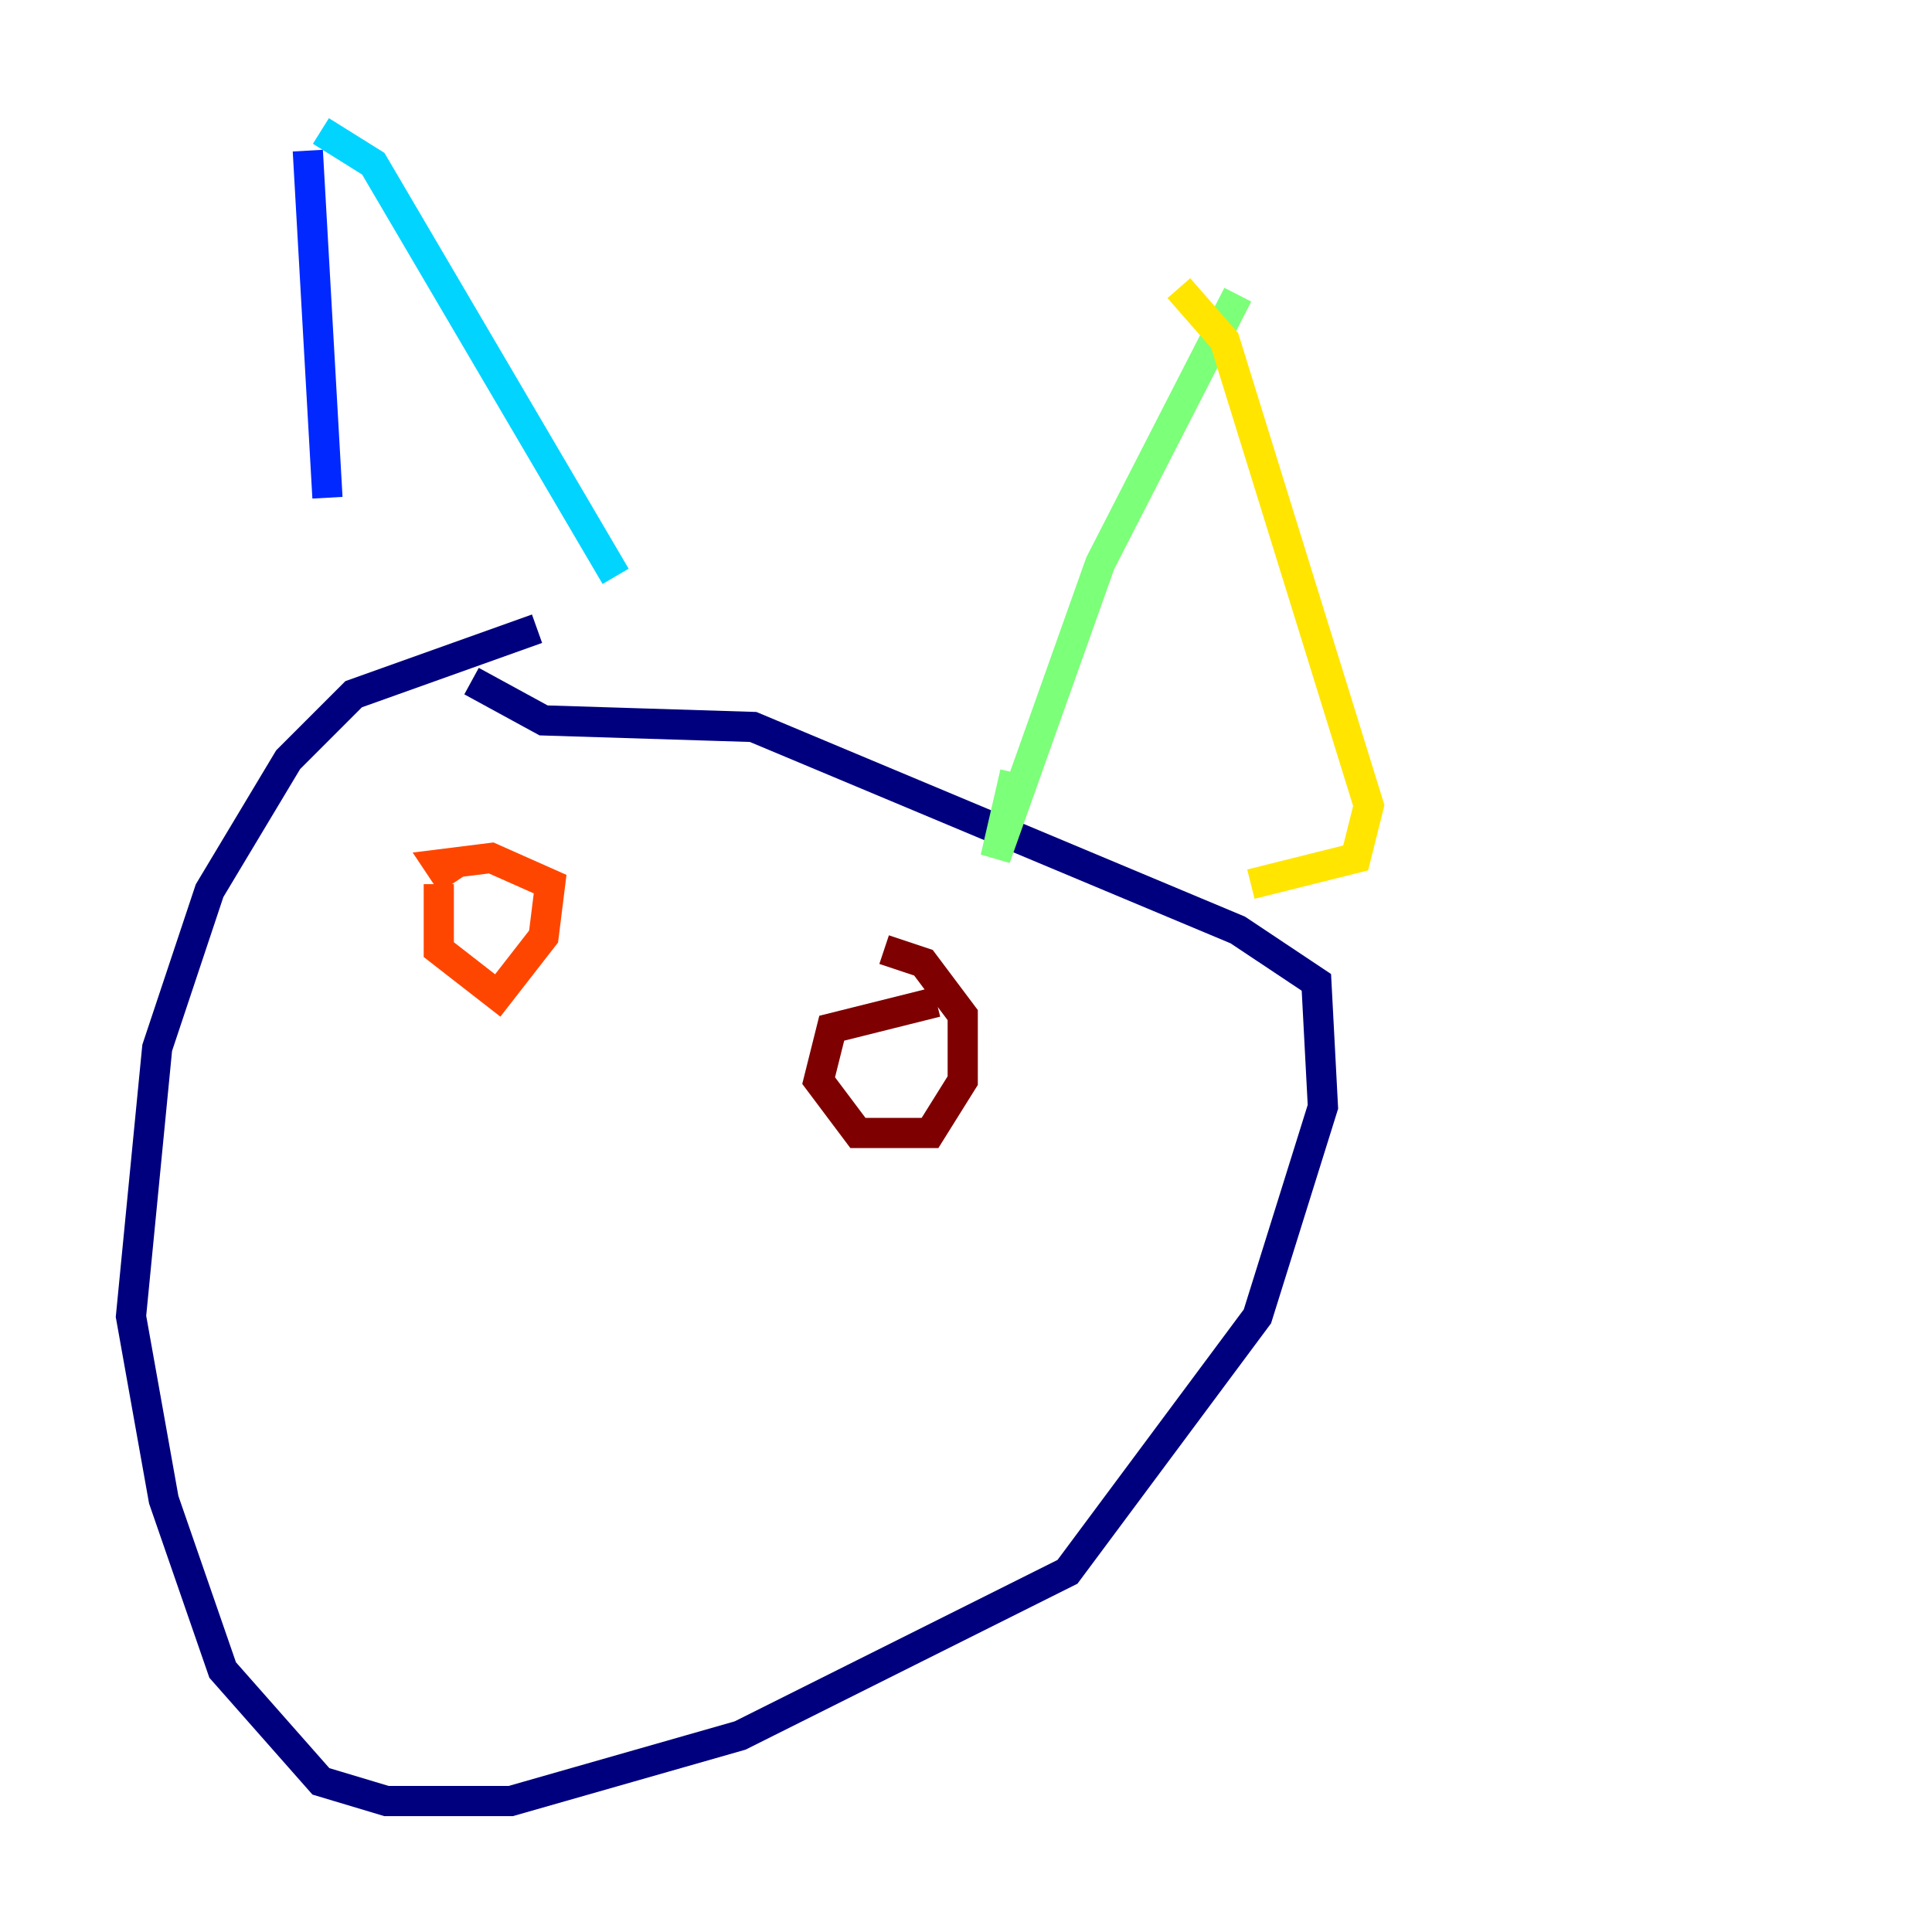 <?xml version="1.0" encoding="utf-8" ?>
<svg baseProfile="tiny" height="128" version="1.2" viewBox="0,0,128,128" width="128" xmlns="http://www.w3.org/2000/svg" xmlns:ev="http://www.w3.org/2001/xml-events" xmlns:xlink="http://www.w3.org/1999/xlink"><defs /><polyline fill="none" points="35.58,41.654 23.43,45.993 19.091,50.332 13.885,59.01 10.414,69.424 8.678,87.214 10.848,99.363 14.752,110.644 21.261,118.02 25.6,119.322 33.844,119.322 49.031,114.983 70.725,104.136 83.308,87.214 87.647,73.329 87.214,65.085 82.007,61.614 49.898,48.163 36.014,47.729 31.241,45.125" stroke="#00007f" stroke-width="2" /><polyline fill="none" points="20.393,9.98 21.695,32.976" stroke="#0028ff" stroke-width="2" /><polyline fill="none" points="21.261,8.678 24.732,10.848 40.786,38.183" stroke="#00d4ff" stroke-width="2" /><polyline fill="none" points="82.007,19.525 72.895,37.315 65.953,56.841 67.254,51.2" stroke="#7cff79" stroke-width="2" /><polyline fill="none" points="78.102,19.091 81.139,22.563 90.685,53.37 89.817,56.841 82.875,58.576" stroke="#ffe500" stroke-width="2" /><polyline fill="none" points="29.071,58.576 29.071,62.915 32.976,65.953 36.014,62.047 36.447,58.576 32.542,56.841 29.071,57.275 29.939,58.576" stroke="#ff4600" stroke-width="2" /><polyline fill="none" points="62.047,66.386 55.105,68.122 54.237,71.593 56.841,75.064 61.614,75.064 63.783,71.593 63.783,67.254 61.18,63.783 58.576,62.915" stroke="#7f0000" stroke-width="2" /></svg>